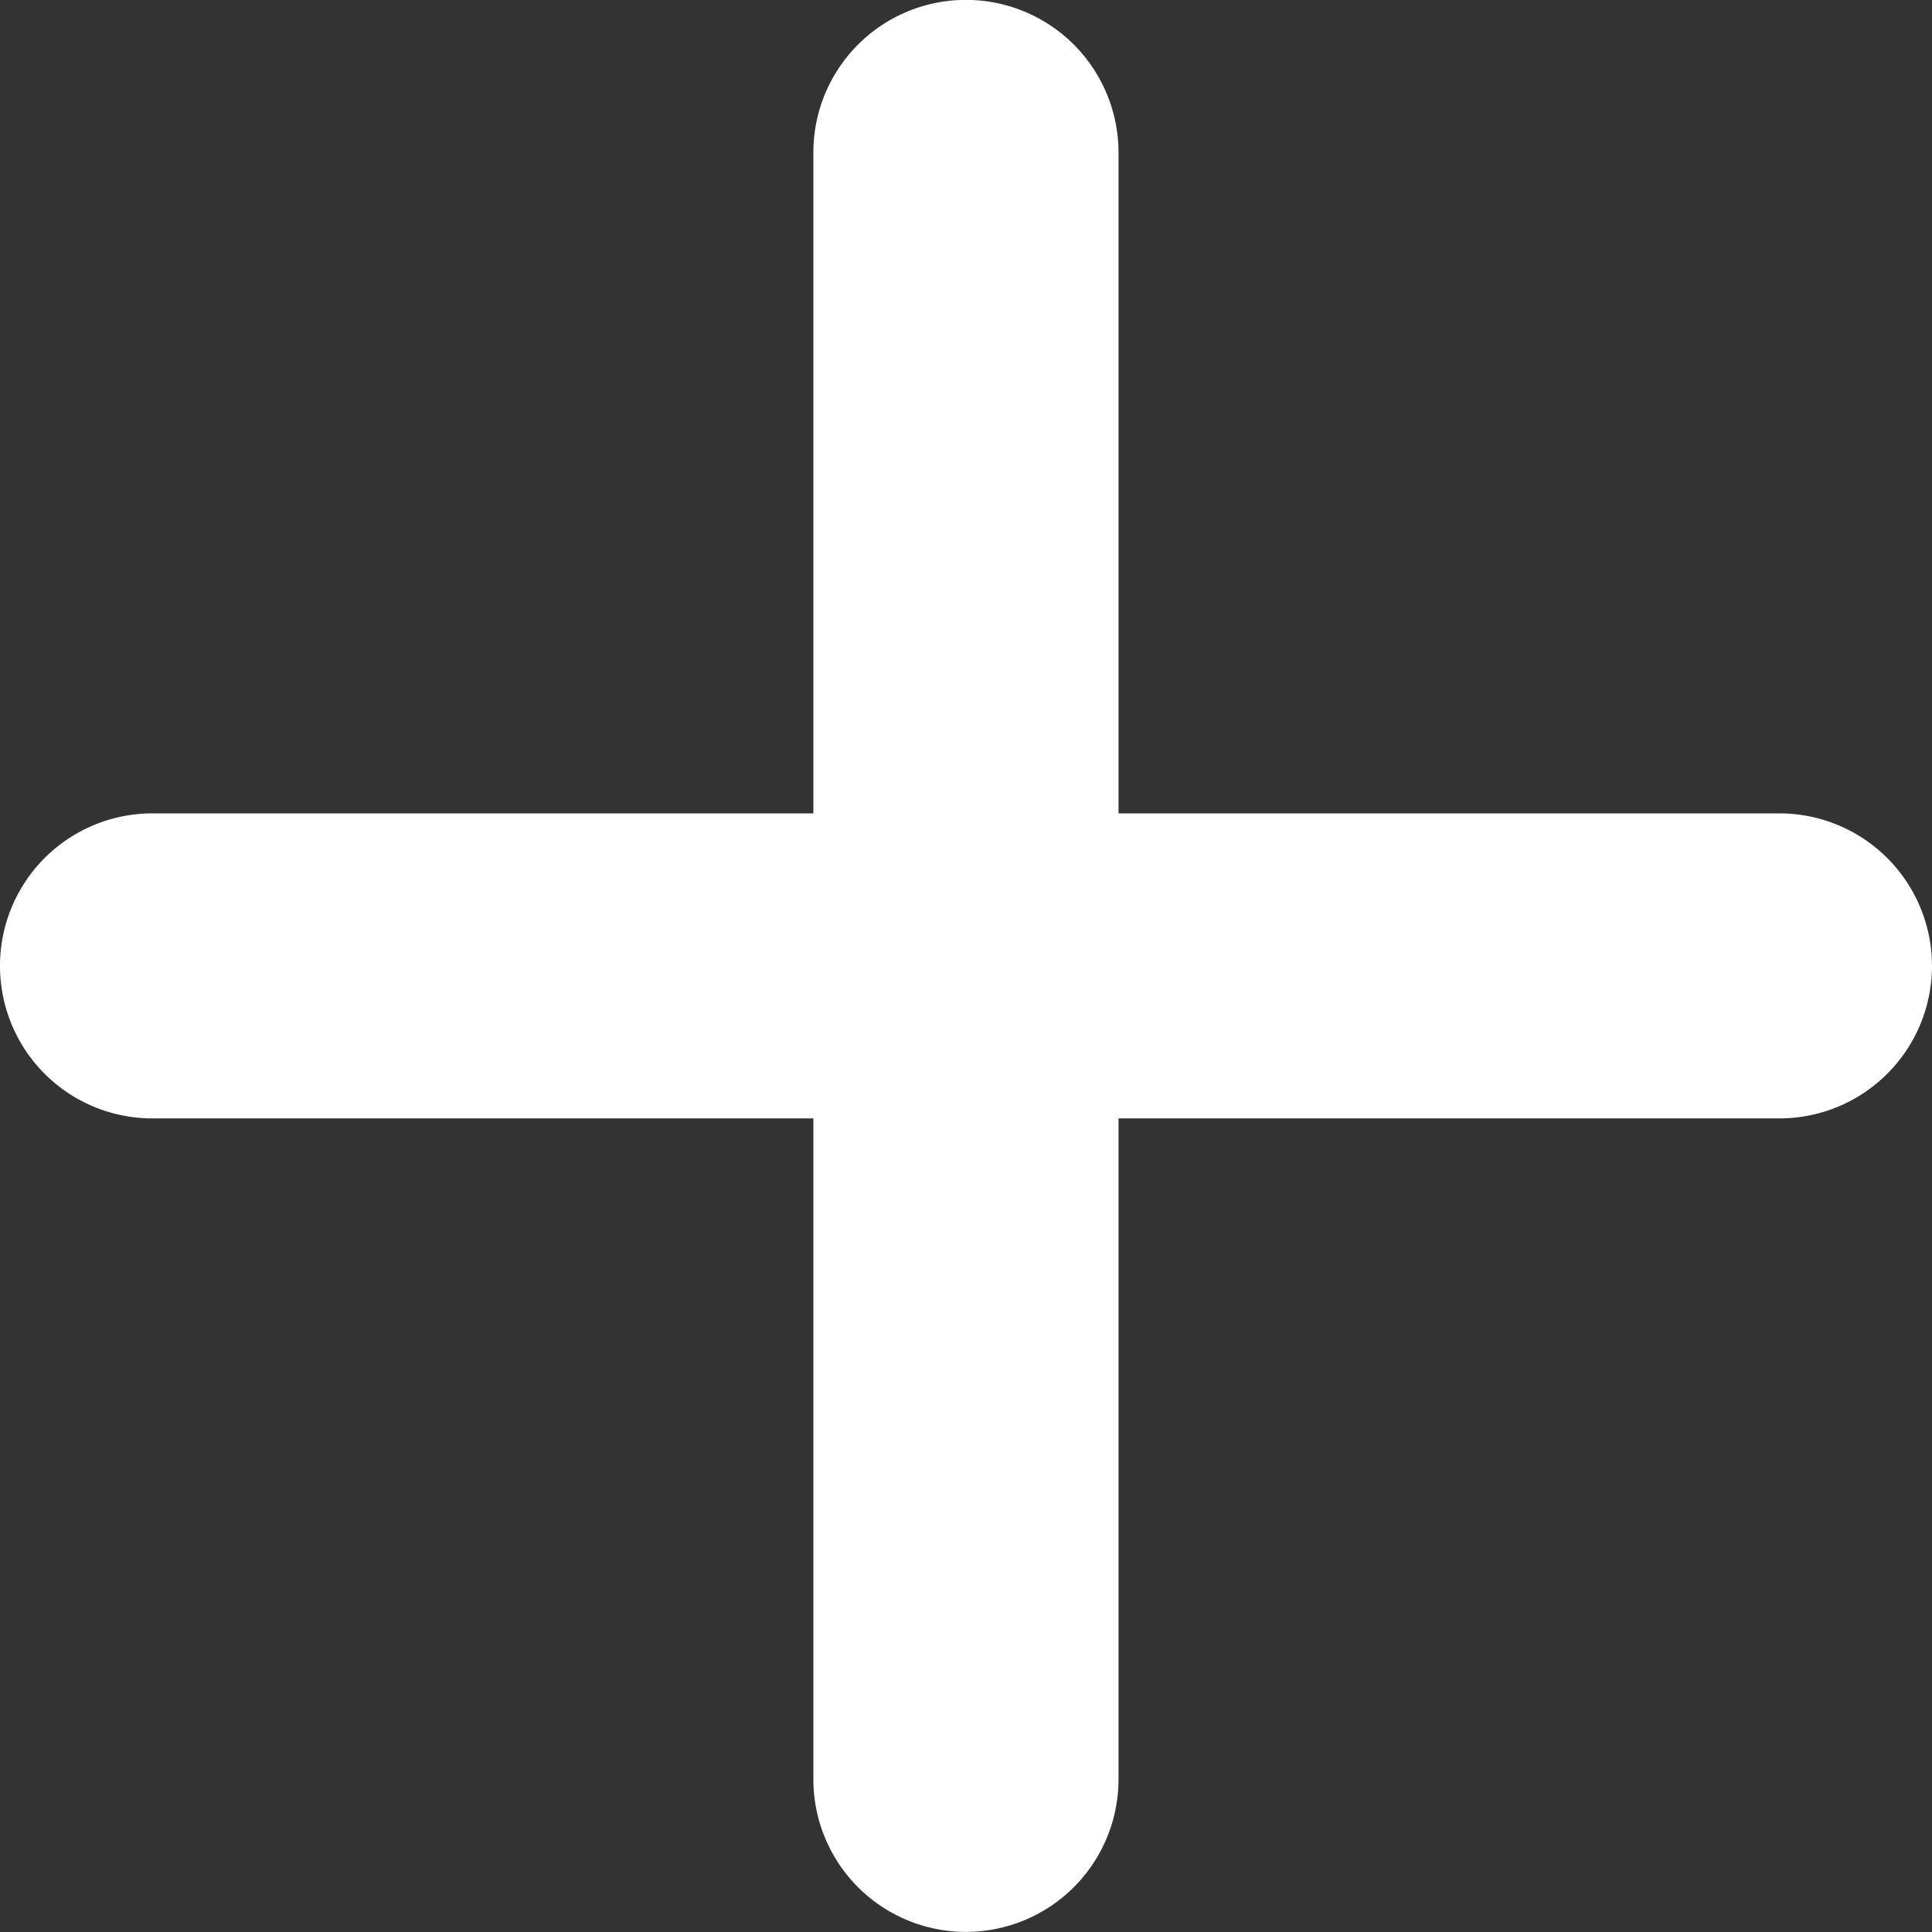<svg xmlns="http://www.w3.org/2000/svg" width="18" height="18" viewBox="0 0 18 18">
  <rect x="0" y="0" width="18" height="18" fill="#333333" stroke="none"/>
  <path id="icon-plus" d="M-5733.921-7141.922v-6.158h-6.157a1.42,1.42,0,0,1-1.421-1.421,1.42,1.42,0,0,1,1.421-1.421h6.157v-6.158a1.421,1.421,0,0,1,1.421-1.421,1.422,1.422,0,0,1,1.422,1.421v6.158h6.157a1.422,1.422,0,0,1,1.422,1.421,1.422,1.422,0,0,1-1.422,1.421h-6.157v6.158a1.422,1.422,0,0,1-1.422,1.421A1.421,1.421,0,0,1-5733.921-7141.922Z" transform="translate(5741.499 7158.5)" fill="#fff"/>
</svg>
